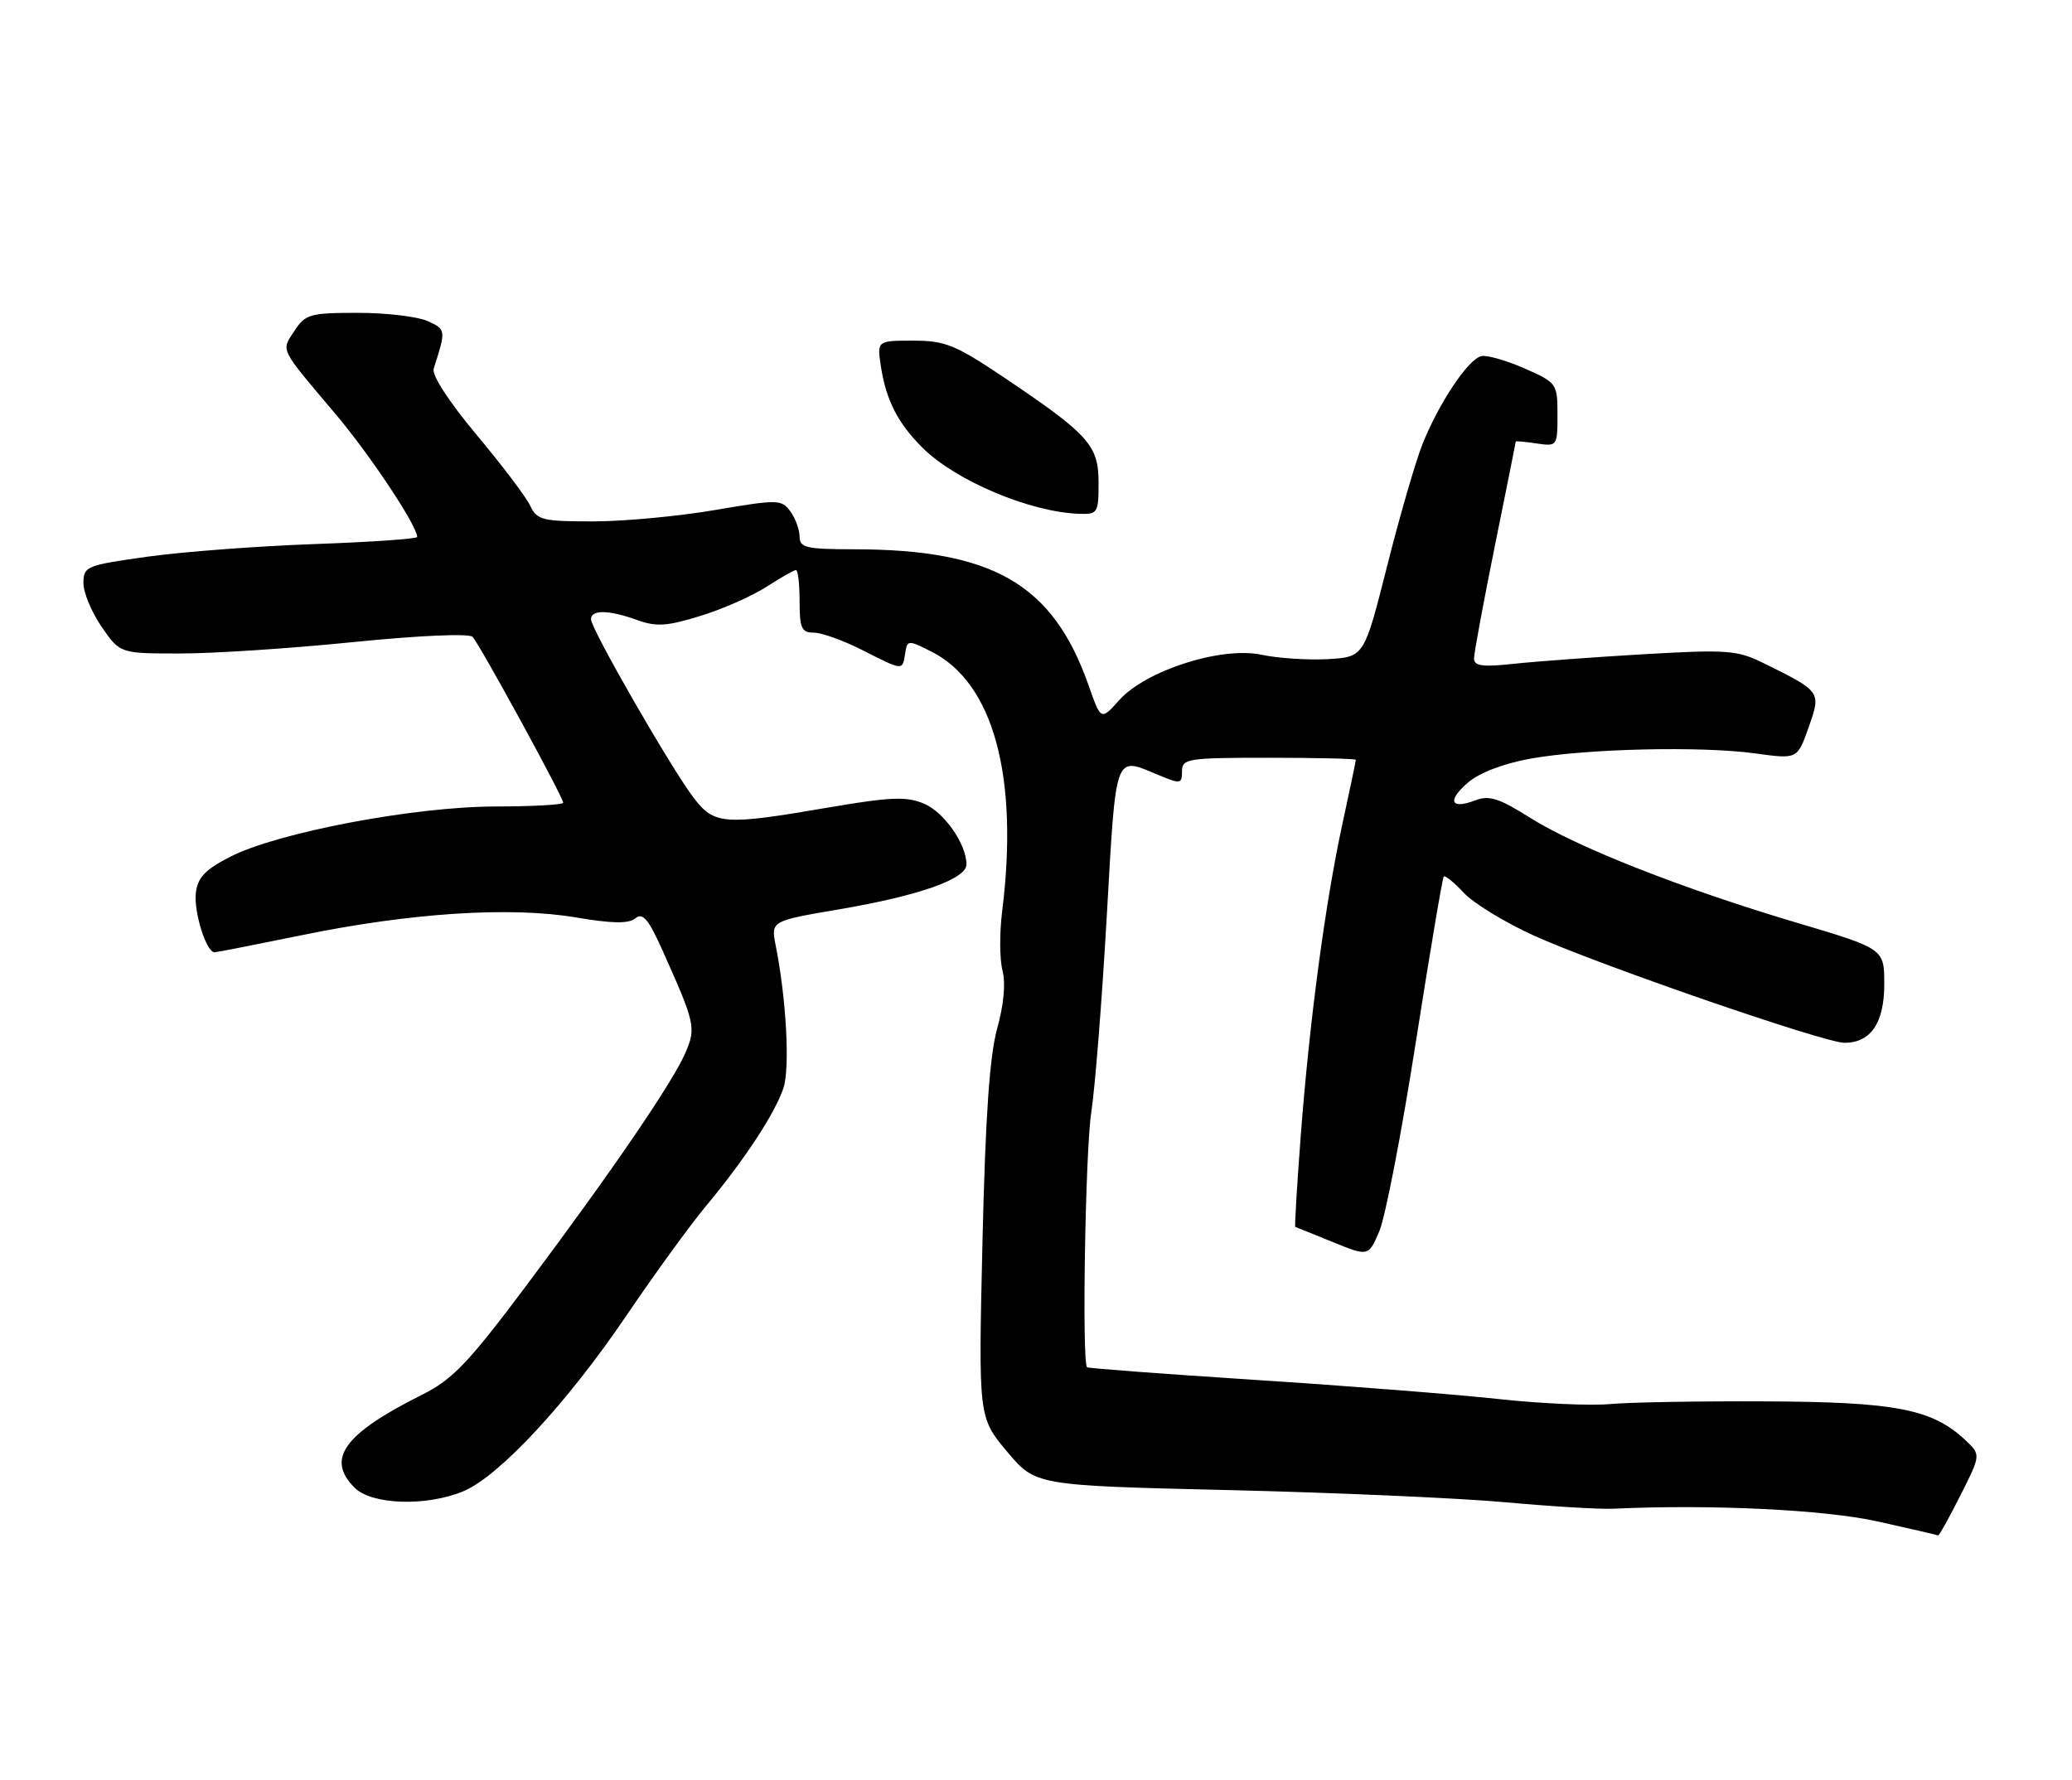 <?xml version="1.0" encoding="UTF-8" standalone="no"?>
<!DOCTYPE svg PUBLIC "-//W3C//DTD SVG 1.1//EN" "http://www.w3.org/Graphics/SVG/1.1/DTD/svg11.dtd" >
<svg xmlns="http://www.w3.org/2000/svg" xmlns:xlink="http://www.w3.org/1999/xlink" version="1.1" viewBox="0 0 298 256">
 <g >
 <path fill="currentColor"
d=" M 281.94 215.13 C 284.90 209.25 284.90 209.25 282.67 207.16 C 277.90 202.68 272.68 201.66 254.00 201.58 C 244.38 201.53 234.25 201.71 231.50 201.97 C 228.75 202.22 221.55 201.90 215.50 201.24 C 209.45 200.58 193.72 199.34 180.55 198.49 C 167.38 197.64 156.49 196.82 156.34 196.67 C 155.59 195.92 156.09 165.59 156.95 160.00 C 157.50 156.43 158.50 143.71 159.18 131.75 C 160.53 108.05 160.25 108.82 166.53 111.45 C 169.80 112.81 170.00 112.78 170.00 110.95 C 170.00 109.12 170.78 109.00 182.50 109.00 C 189.38 109.00 195.00 109.13 195.00 109.30 C 195.00 109.46 194.13 113.62 193.06 118.55 C 190.60 129.90 188.33 146.86 187.07 163.46 C 186.53 170.59 186.18 176.45 186.29 176.49 C 186.41 176.52 188.82 177.50 191.66 178.65 C 196.81 180.75 196.81 180.75 198.37 177.12 C 199.23 175.13 201.59 162.93 203.61 150.00 C 205.64 137.07 207.45 126.32 207.64 126.09 C 207.83 125.87 209.11 126.91 210.50 128.40 C 211.88 129.90 216.41 132.67 220.55 134.55 C 229.63 138.69 262.37 150.00 265.27 150.00 C 269.06 150.00 271.00 147.14 271.00 141.58 C 271.00 136.47 271.00 136.47 258.39 132.72 C 241.91 127.82 226.77 121.86 220.03 117.61 C 215.60 114.82 214.17 114.36 212.17 115.13 C 208.61 116.48 208.09 115.18 211.15 112.55 C 212.77 111.15 216.27 109.82 220.15 109.12 C 228.20 107.68 244.70 107.30 252.50 108.38 C 258.50 109.21 258.50 109.21 260.12 104.63 C 261.94 99.46 261.96 99.49 253.50 95.32 C 249.86 93.53 248.31 93.42 236.50 94.10 C 229.35 94.52 220.91 95.14 217.75 95.48 C 213.20 95.97 212.00 95.81 212.00 94.71 C 212.00 93.94 213.35 86.65 215.00 78.50 C 216.65 70.35 218.00 63.61 218.00 63.52 C 218.00 63.42 219.35 63.54 221.00 63.79 C 223.96 64.22 224.00 64.17 224.00 59.66 C 224.00 55.18 223.91 55.05 219.30 53.01 C 216.71 51.87 213.91 51.06 213.08 51.22 C 211.20 51.58 206.91 58.01 204.54 64.00 C 203.57 66.47 201.28 74.35 199.48 81.50 C 196.19 94.50 196.19 94.50 190.98 94.81 C 188.11 94.97 183.81 94.69 181.42 94.18 C 175.66 92.96 164.80 96.43 160.96 100.72 C 158.34 103.65 158.34 103.65 156.56 98.57 C 151.42 83.99 142.82 79.02 122.75 79.01 C 115.94 79.00 115.00 78.78 115.00 77.19 C 115.00 76.20 114.40 74.56 113.67 73.56 C 112.40 71.83 111.91 71.82 102.80 73.37 C 97.55 74.27 89.67 75.00 85.29 75.00 C 78.01 75.00 77.23 74.81 76.26 72.75 C 75.68 71.51 72.21 66.92 68.54 62.54 C 64.56 57.78 62.08 53.95 62.37 53.04 C 64.16 47.48 64.15 47.39 61.52 46.19 C 60.08 45.54 55.56 45.00 51.48 45.00 C 44.58 45.00 43.92 45.19 42.34 47.60 C 40.42 50.54 40.09 49.89 48.31 59.62 C 53.27 65.50 60.00 75.64 60.00 77.24 C 60.00 77.51 53.36 77.97 45.25 78.26 C 37.14 78.55 26.34 79.36 21.25 80.07 C 12.38 81.31 12.00 81.46 12.00 83.88 C 12.00 85.26 13.19 88.10 14.64 90.20 C 17.27 94.00 17.27 94.00 25.89 94.00 C 30.62 94.01 41.84 93.27 50.81 92.36 C 60.34 91.40 67.47 91.09 67.97 91.61 C 68.98 92.66 81.00 114.67 81.00 115.46 C 81.00 115.76 76.61 116.00 71.25 116.01 C 59.57 116.02 39.92 119.75 33.11 123.24 C 29.52 125.08 28.43 126.22 28.17 128.41 C 27.85 131.21 29.68 137.02 30.87 136.98 C 31.22 136.97 36.90 135.85 43.50 134.50 C 59.09 131.30 73.38 130.38 82.79 131.96 C 88.10 132.86 90.42 132.89 91.39 132.09 C 92.44 131.22 93.26 132.20 95.30 136.74 C 99.95 147.14 100.11 147.81 98.64 151.30 C 96.88 155.50 88.14 168.31 75.82 184.76 C 67.34 196.08 65.12 198.41 60.69 200.63 C 49.46 206.25 46.85 209.85 51.00 214.00 C 53.47 216.47 61.34 216.72 66.66 214.50 C 71.79 212.35 81.59 201.79 90.07 189.27 C 94.08 183.35 99.23 176.25 101.52 173.50 C 107.13 166.76 111.47 160.13 112.68 156.50 C 113.63 153.62 113.09 143.66 111.56 135.99 C 110.87 132.47 110.87 132.47 120.82 130.78 C 132.21 128.83 139.00 126.43 139.00 124.34 C 139.00 121.41 135.78 116.81 132.87 115.59 C 130.37 114.54 128.08 114.63 119.18 116.15 C 104.07 118.74 102.73 118.64 99.76 114.75 C 96.50 110.48 85.00 90.47 85.00 89.08 C 85.00 87.67 87.55 87.71 91.65 89.19 C 94.38 90.18 95.94 90.08 100.72 88.60 C 103.90 87.63 108.18 85.74 110.23 84.41 C 112.28 83.09 114.19 82.00 114.48 82.00 C 114.77 82.00 115.00 84.03 115.00 86.50 C 115.00 90.36 115.29 91.00 117.03 91.00 C 118.15 91.00 121.29 92.12 124.00 93.50 C 129.94 96.51 129.78 96.50 130.18 93.99 C 130.49 92.04 130.59 92.03 133.98 93.74 C 142.89 98.24 146.55 111.74 144.13 131.12 C 143.74 134.22 143.77 138.03 144.18 139.60 C 144.66 141.37 144.37 144.53 143.41 147.97 C 142.32 151.92 141.72 160.70 141.30 178.69 C 140.72 203.88 140.72 203.88 144.82 208.78 C 148.92 213.68 148.92 213.68 176.71 214.34 C 191.99 214.70 209.90 215.49 216.50 216.09 C 223.10 216.69 230.07 217.11 232.00 217.02 C 246.09 216.37 262.34 217.15 270.00 218.84 C 274.68 219.88 278.61 220.79 278.74 220.86 C 278.87 220.94 280.31 218.36 281.94 215.13 Z  M 158.00 69.45 C 158.00 64.06 156.61 62.51 144.51 54.37 C 137.40 49.59 135.95 49.00 131.32 49.00 C 126.13 49.00 126.13 49.00 126.70 52.75 C 127.45 57.58 129.12 60.85 132.64 64.37 C 137.42 69.15 148.16 73.68 155.25 73.91 C 157.86 74.00 158.00 73.77 158.00 69.45 Z "/>
</g>
</svg>